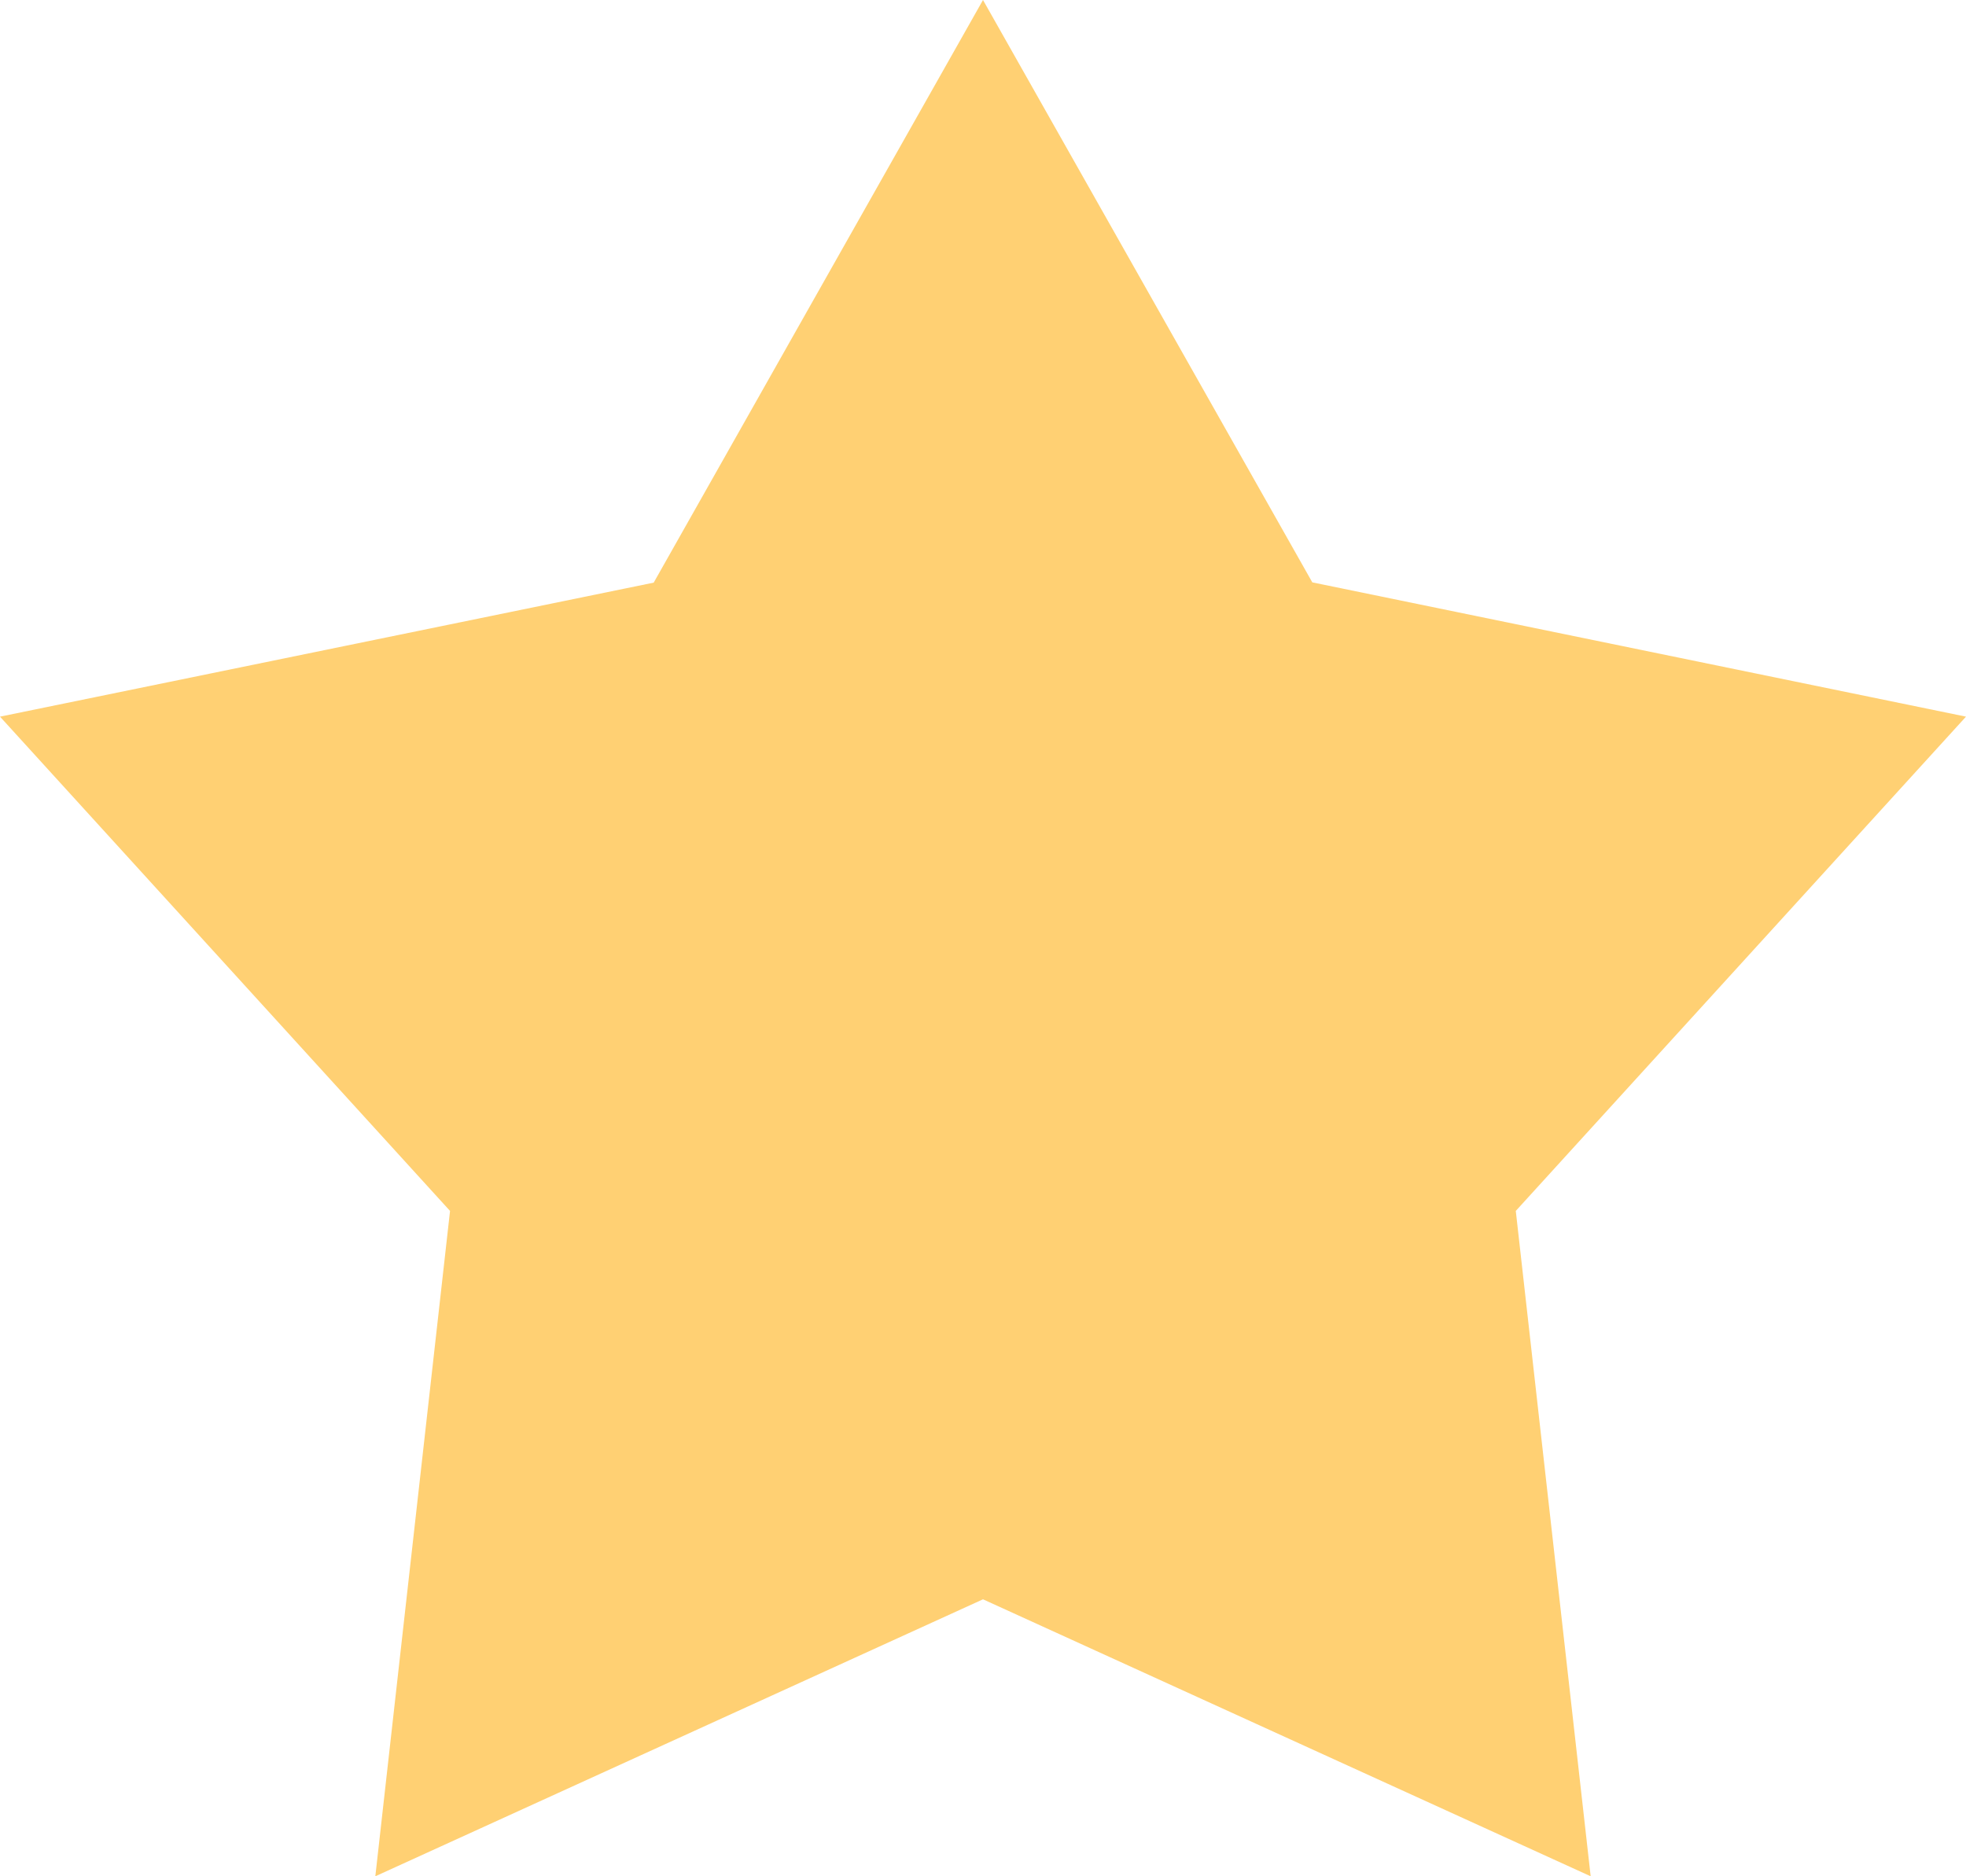 <svg width="22" height="21" viewBox="0 0 22 21" fill="none" xmlns="http://www.w3.org/2000/svg">
<path d="M11 0L14.685 6.518L22 8.021L16.962 13.553L17.8 21L11 17.9L4.2 21L5.036 13.553L0 8.021L7.315 6.521L11 0Z" fill="#FFD073"/>
</svg>

